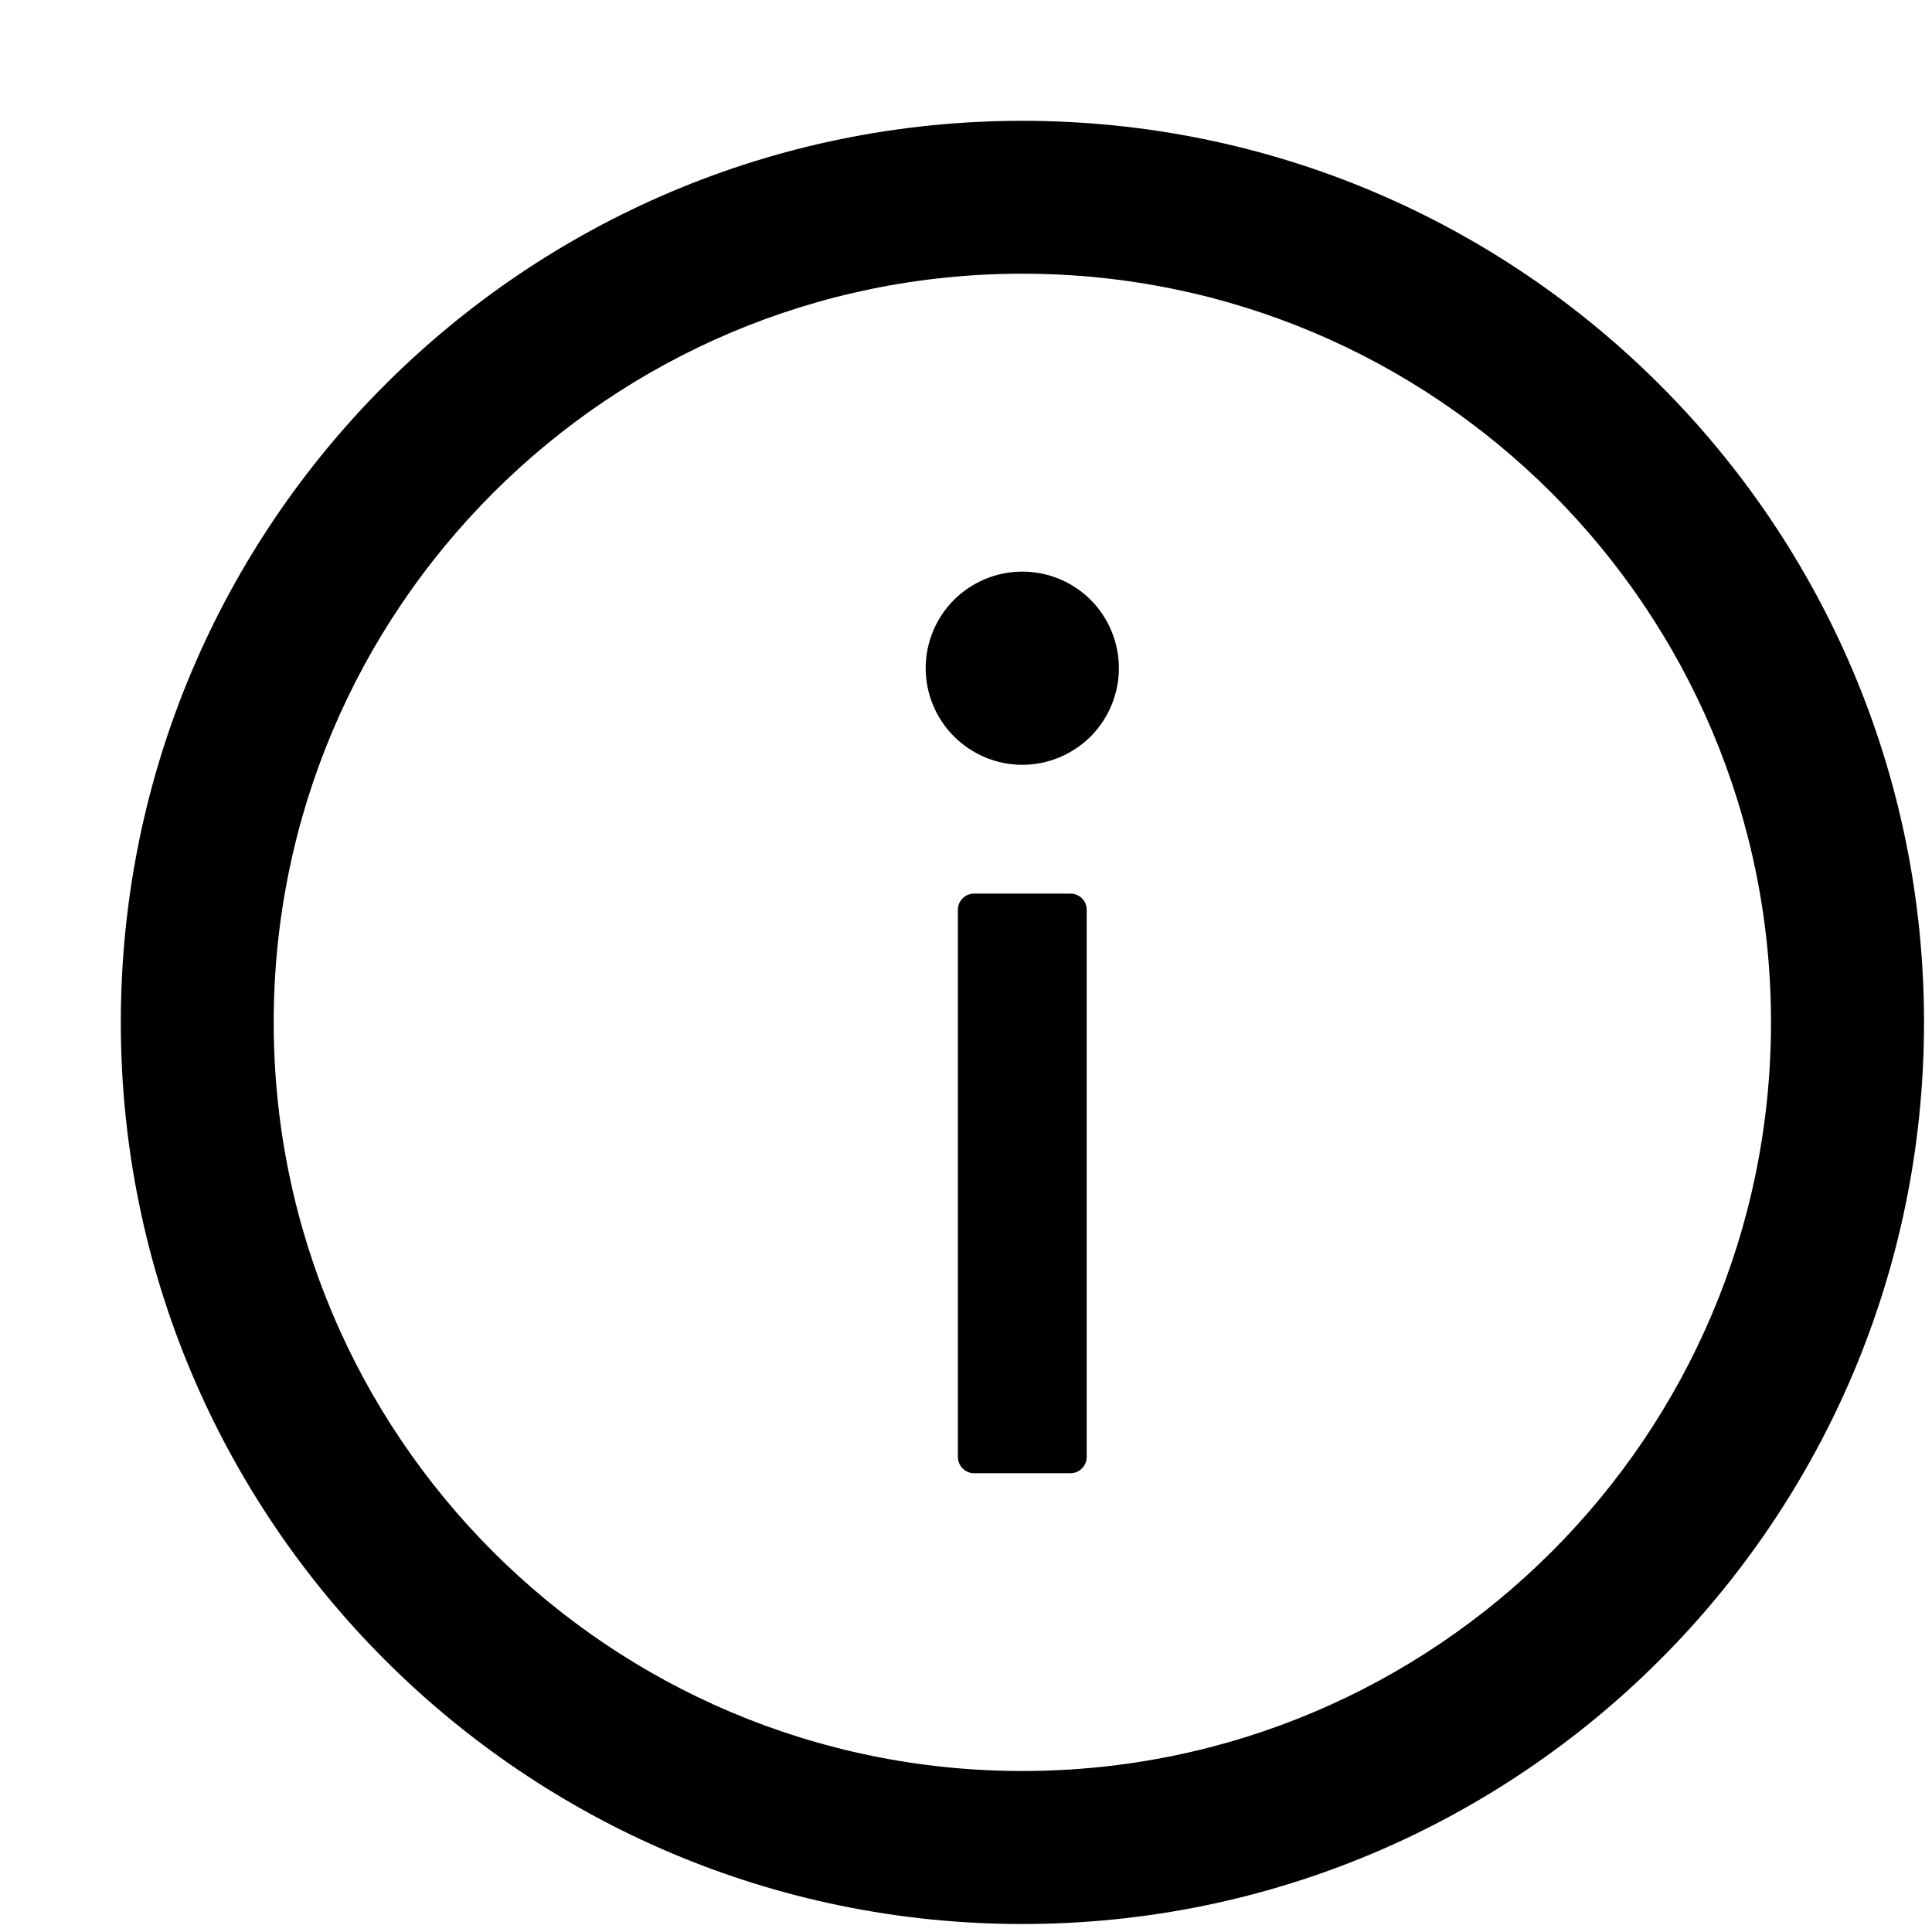 <svg width="15" height="15" viewBox="0 0 15 15" fill="none" xmlns="http://www.w3.org/2000/svg">
<g clip-path="url(#clip0_183903_354512)">
<path d="M7.938 0.938C4.072 0.938 0.938 4.072 0.938 7.938C0.938 11.803 4.072 14.938 7.938 14.938C11.803 14.938 14.938 11.803 14.938 7.938C14.938 4.072 11.803 0.938 7.938 0.938ZM7.938 13.75C4.728 13.75 2.125 11.147 2.125 7.938C2.125 4.728 4.728 2.125 7.938 2.125C11.147 2.125 13.75 4.728 13.75 7.938C13.75 11.147 11.147 13.75 7.938 13.75Z" fill="black"/>
<path d="M7.187 5.188C7.187 5.386 7.266 5.577 7.407 5.718C7.548 5.858 7.738 5.938 7.937 5.938C8.136 5.938 8.327 5.858 8.468 5.718C8.608 5.577 8.687 5.386 8.687 5.188C8.687 4.989 8.608 4.798 8.468 4.657C8.327 4.517 8.136 4.438 7.937 4.438C7.738 4.438 7.548 4.517 7.407 4.657C7.266 4.798 7.187 4.989 7.187 5.188ZM8.312 6.938H7.562C7.494 6.938 7.437 6.994 7.437 7.062V11.312C7.437 11.381 7.494 11.438 7.562 11.438H8.312C8.381 11.438 8.437 11.381 8.437 11.312V7.062C8.437 6.994 8.381 6.938 8.312 6.938Z" fill="black"/>
</g>
<defs>
<clipPath id="clip0_183903_354512">
<rect width="14" height="14" fill="white" transform="translate(0.938 0.938)"/>
</clipPath>
</defs>
</svg>
